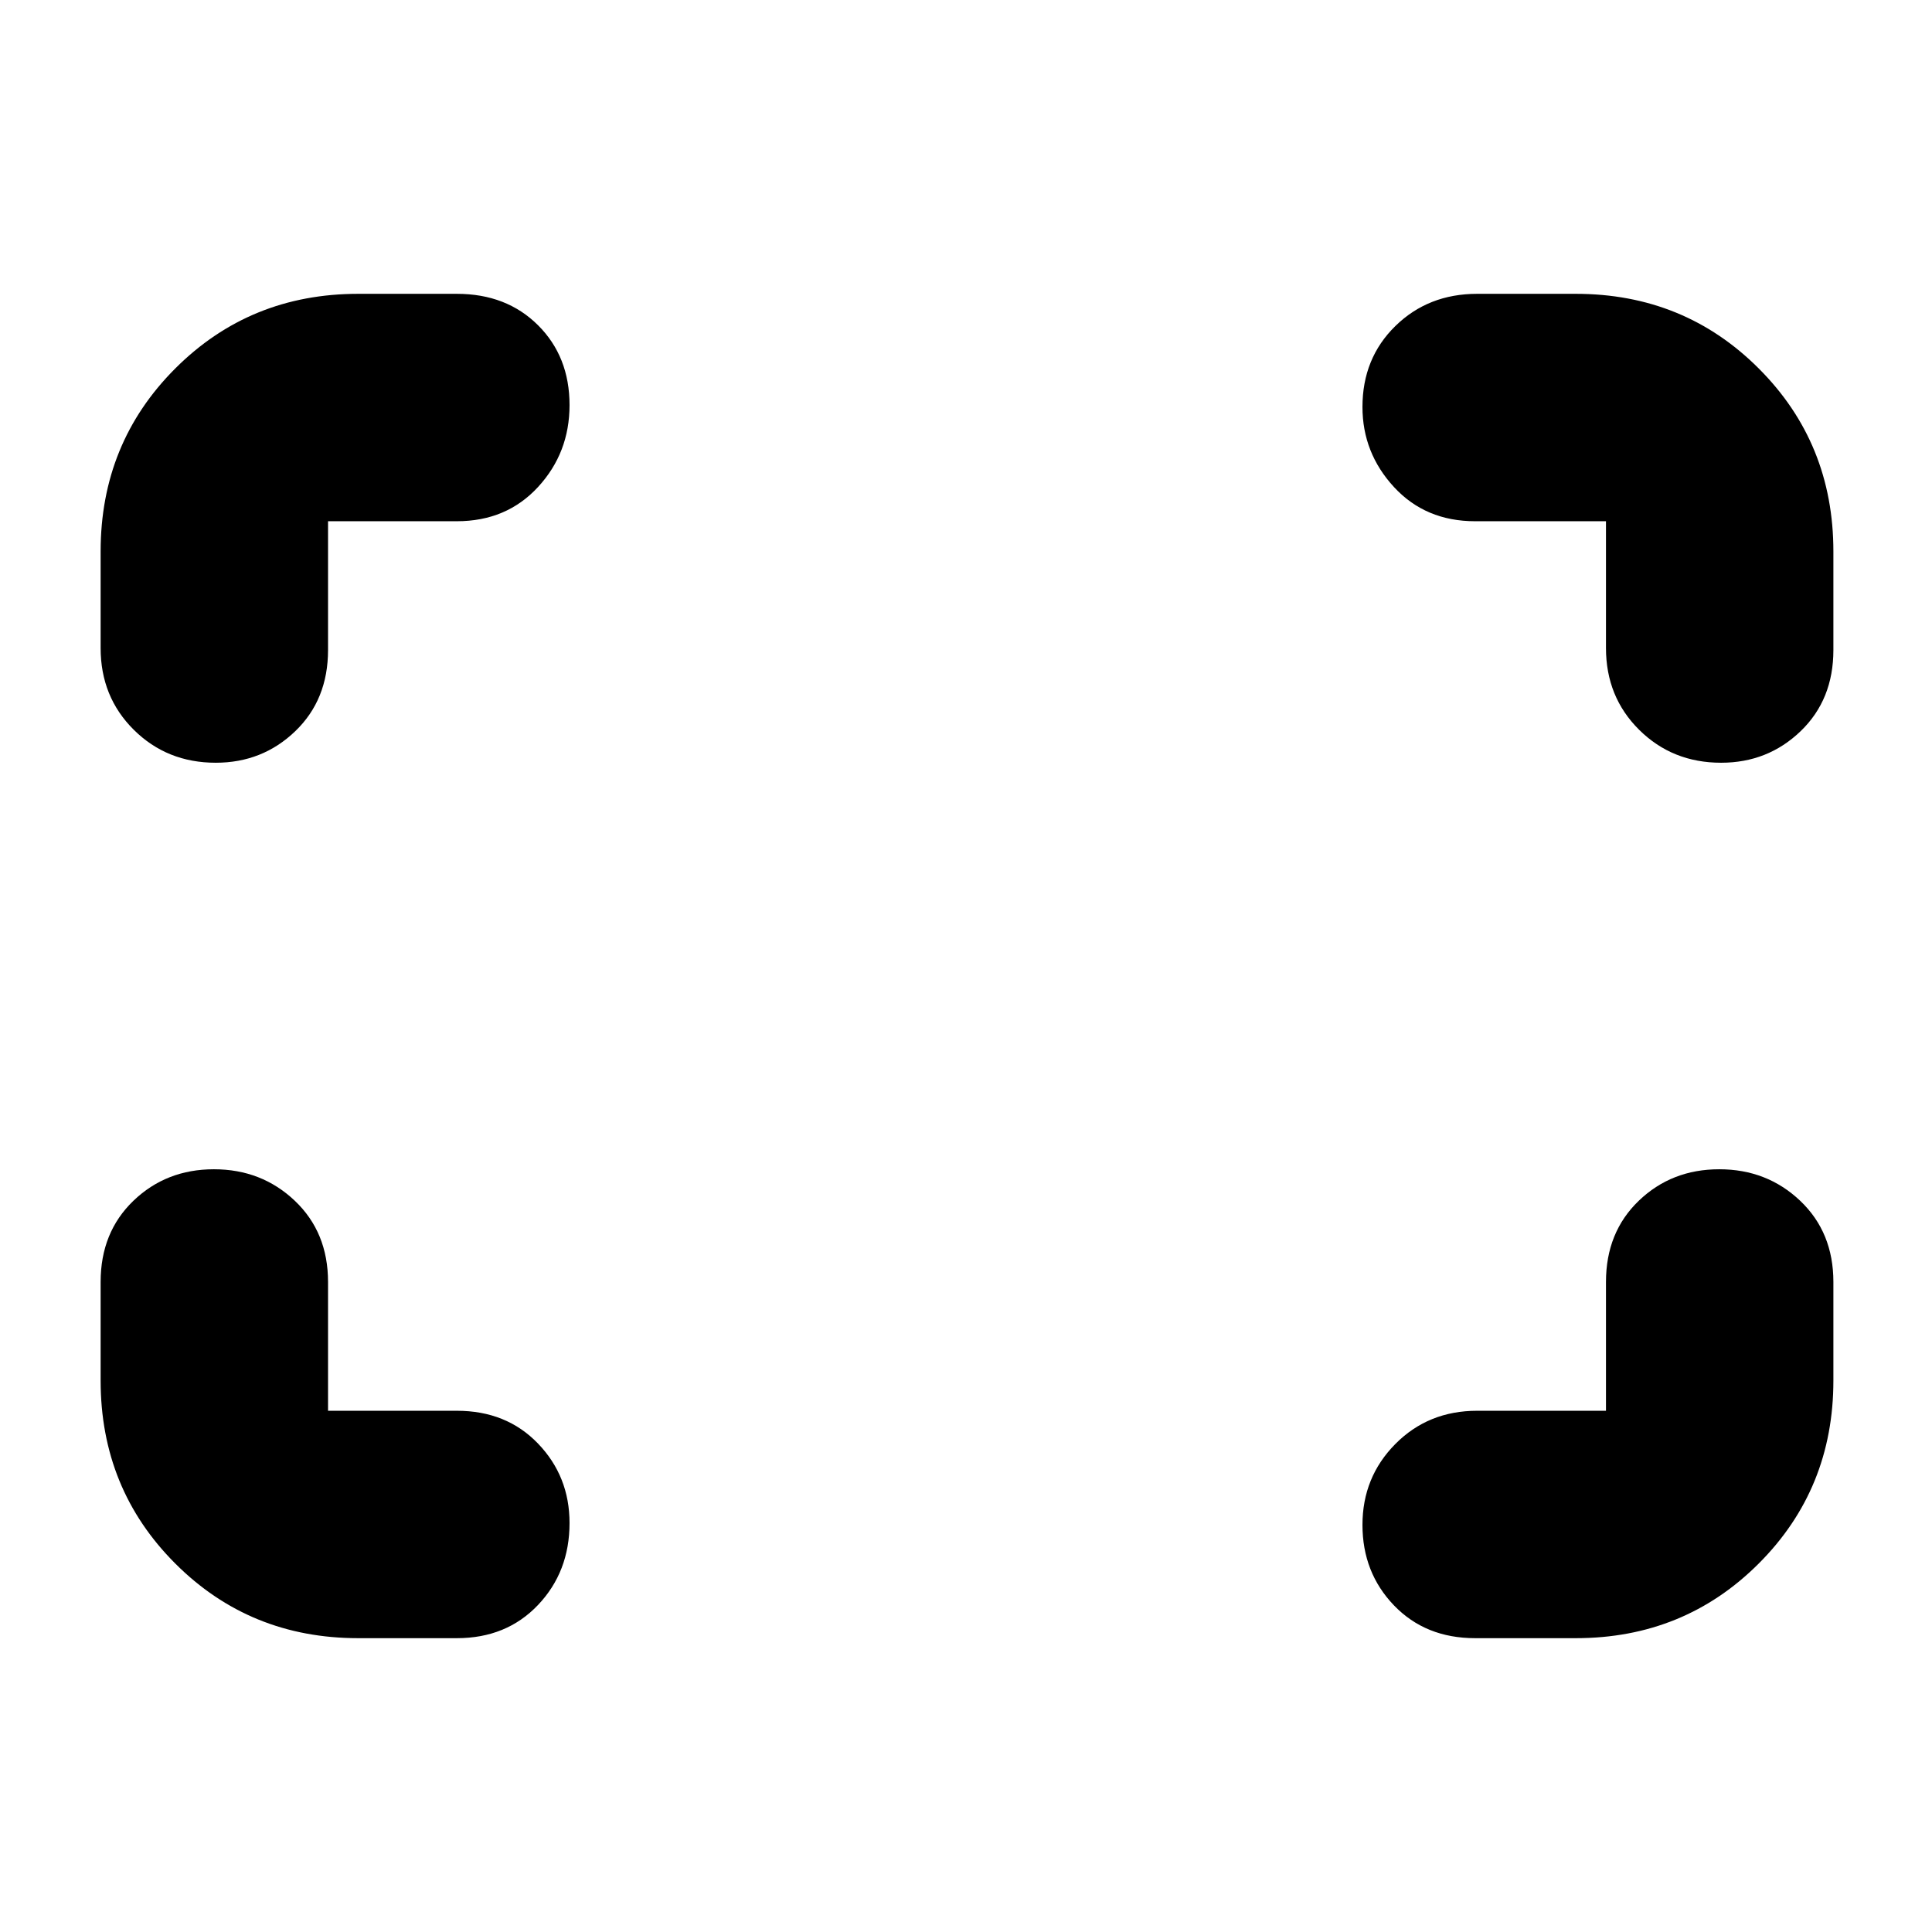<svg xmlns="http://www.w3.org/2000/svg" height="20" viewBox="0 -960 960 960" width="20"><path d="M855.21-581q-24.21 0-40.71-16.35T798-638v-63h-65q-24.67 0-40.34-16.99Q677-734.98 677-757.79 677-782 693.35-798T734-814h49q53.83 0 90.91 37.09Q911-739.83 911-686v49q0 24.67-16.3 40.34Q878.4-581 855.21-581Zm-748 0Q83-581 66.5-597.35T50-638v-48q0-53.83 37.09-90.91Q124.18-814 178-814h49q24.67 0 40.34 15.6Q283-782.8 283-758.71 283-735 267.34-718q-15.67 17-40.34 17h-64v64q0 24.67-16.3 40.34Q130.4-581 107.21-581ZM733-146q-24.67 0-40.34-16.29-15.66-16.29-15.66-40t16.35-40.21Q709.7-259 734-259h64v-64q0-24.67 16.29-40.34 16.29-15.66 40-15.66t40.21 15.66Q911-347.67 911-323v49q0 53.82-37.09 90.91Q836.83-146 783-146h-50Zm-555 0q-53.82 0-90.91-37.09Q50-220.18 50-274v-49q0-24.67 16.29-40.34 16.29-15.66 40-15.66t40.21 15.66Q163-347.67 163-323v64h64q24.67 0 40.34 16.3Q283-226.4 283-203.21q0 24.21-15.66 40.71Q251.67-146 227-146h-49Z"/></svg>